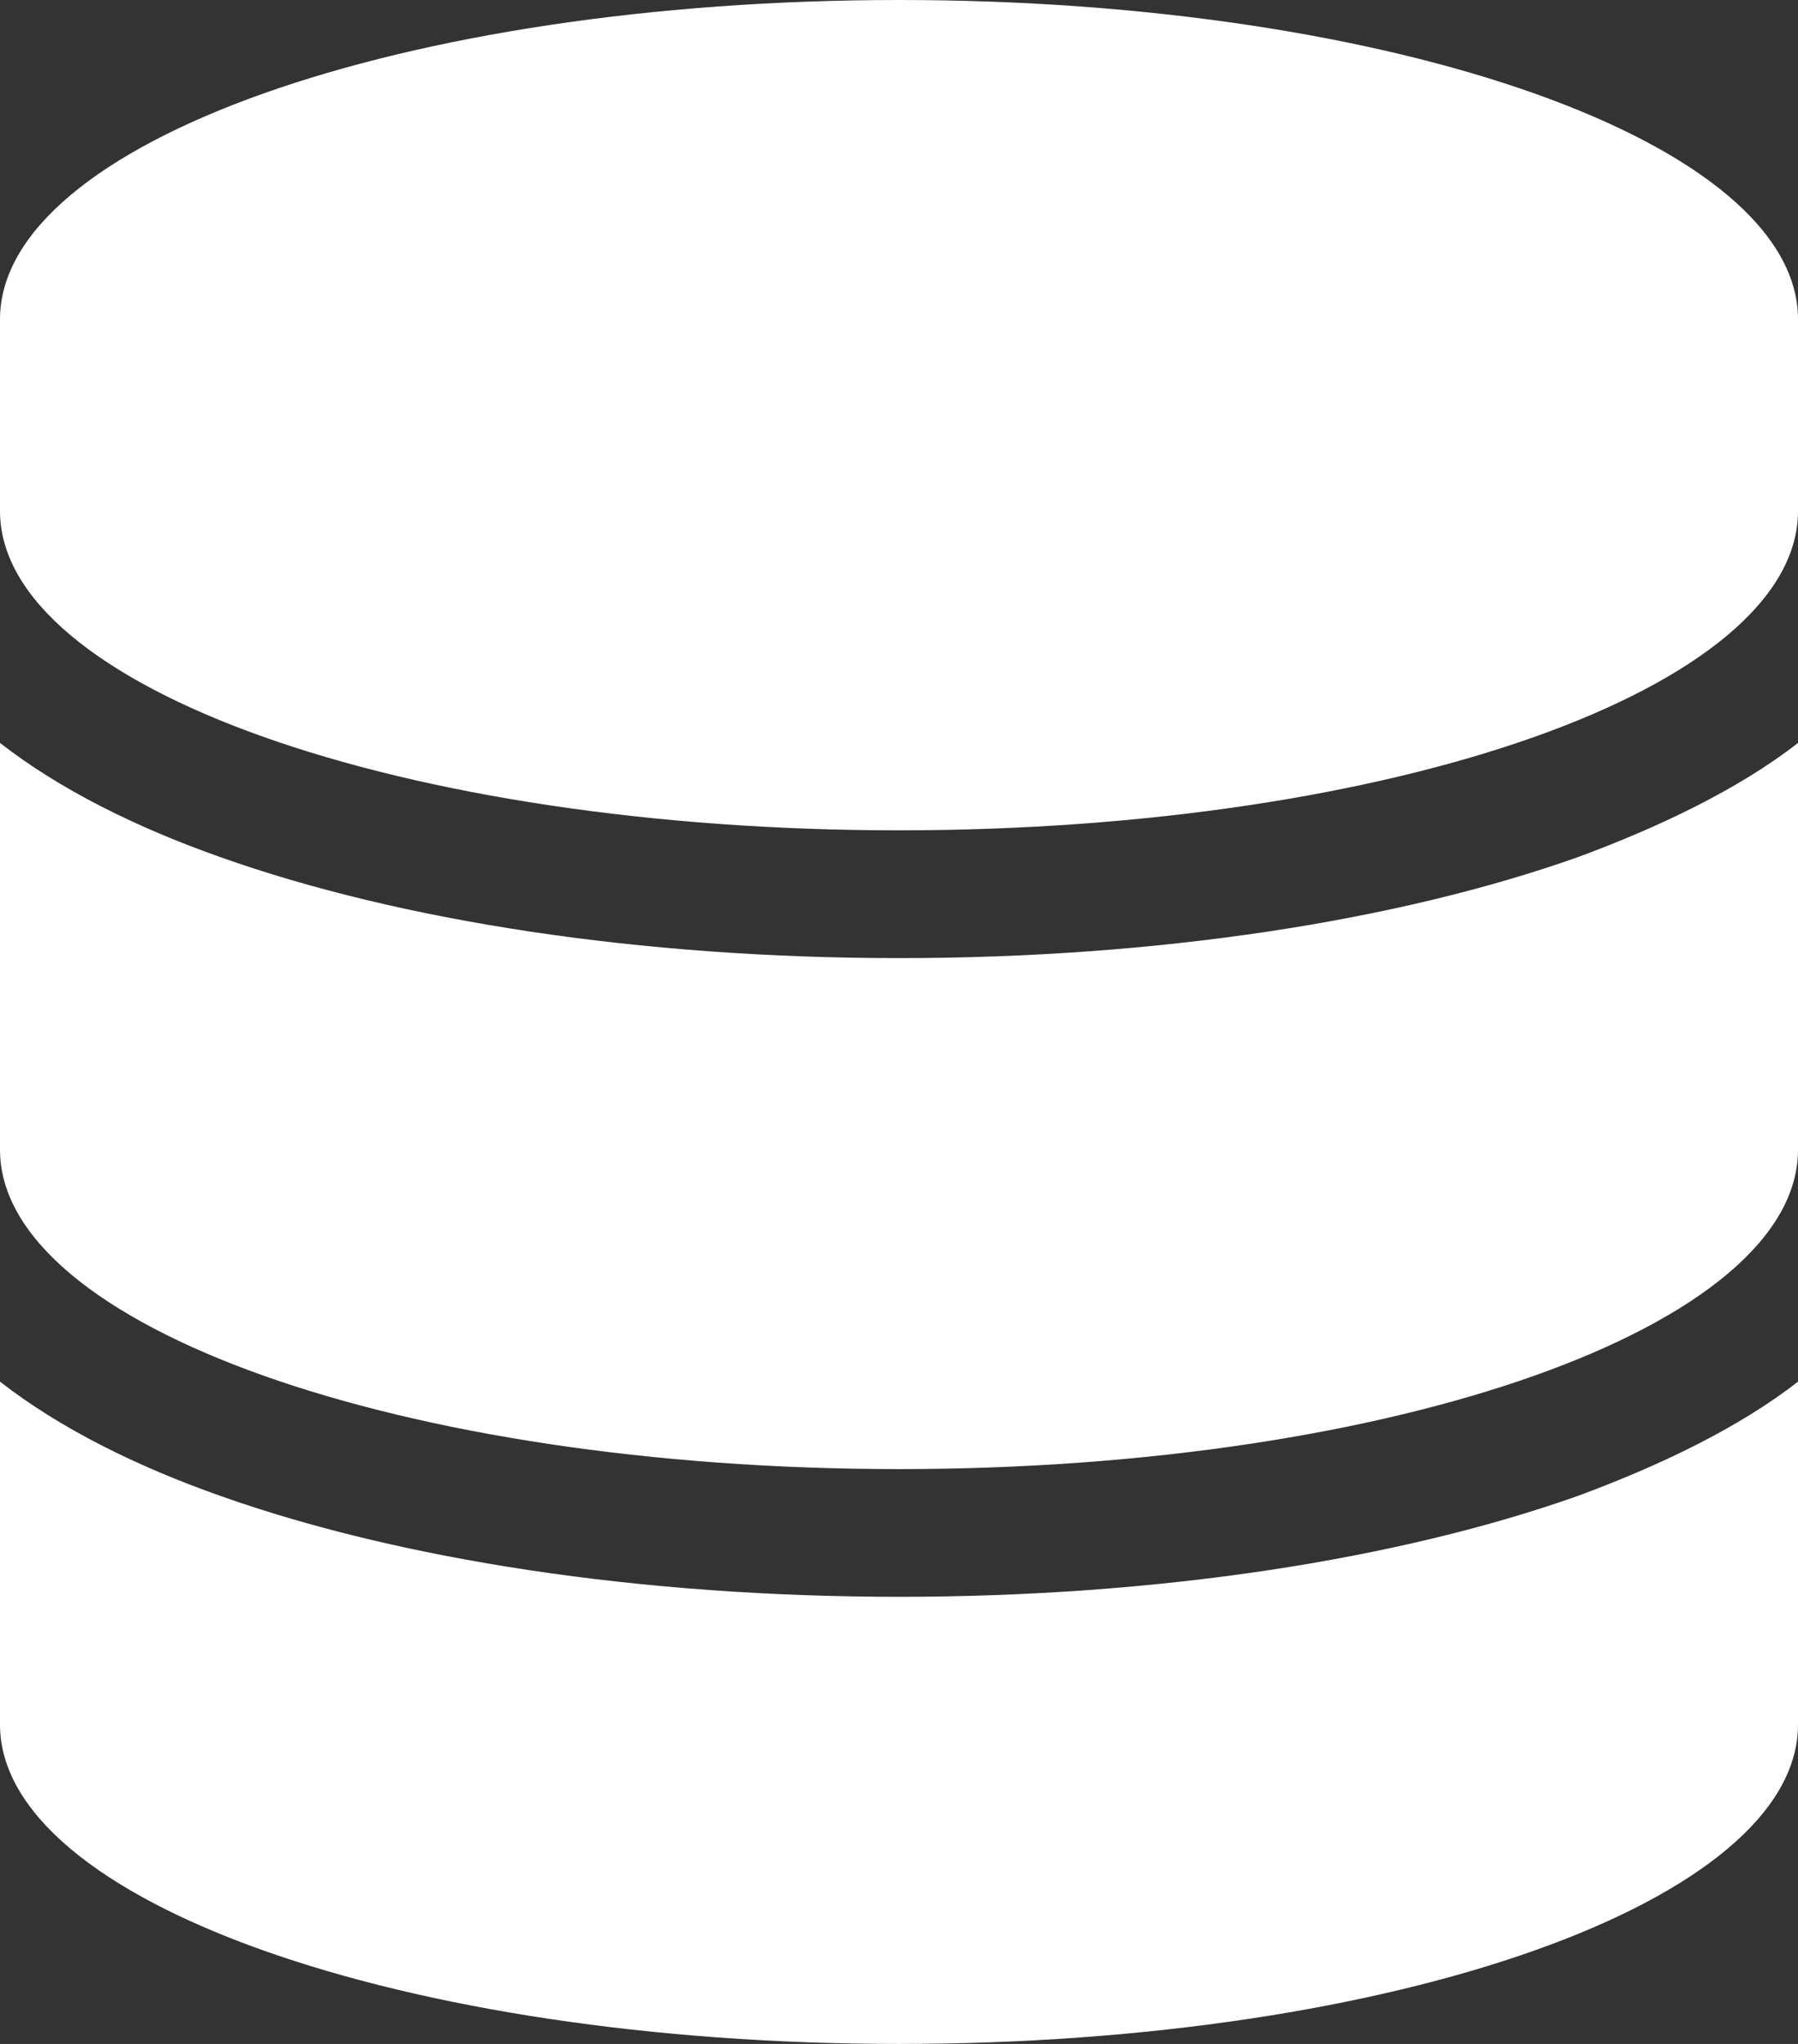 <svg width="22" height="25" viewBox="0 0 22 25" fill="none" xmlns="http://www.w3.org/2000/svg">
<rect x="0" y="0" width="22" height="25" fill="#333333" stroke="none"/>
<path d="M22 3.906V6.25C22 8.408 17.075 10.156 11 10.156C4.925 10.156 0 8.408 0 6.25V3.906C0 1.749 4.925 0 11 0C17.075 0 22 1.749 22 3.906ZM19.309 10.483C20.286 10.122 21.268 9.658 22 9.087V14.062C22 16.221 17.075 17.969 11 17.969C4.925 17.969 0 16.221 0 14.062V9.087C0.733 9.658 1.671 10.122 2.694 10.483C4.894 11.265 7.833 11.719 11 11.719C14.167 11.719 17.104 11.265 19.309 10.483ZM2.694 18.296C4.894 19.077 7.833 19.531 11 19.531C14.167 19.531 17.104 19.077 19.309 18.296C20.286 17.935 21.268 17.471 22 16.899V21.094C22 23.252 17.075 25 11 25C4.925 25 0 23.252 0 21.094V16.899C0.733 17.471 1.671 17.935 2.694 18.296Z" fill="white"/>
</svg>
